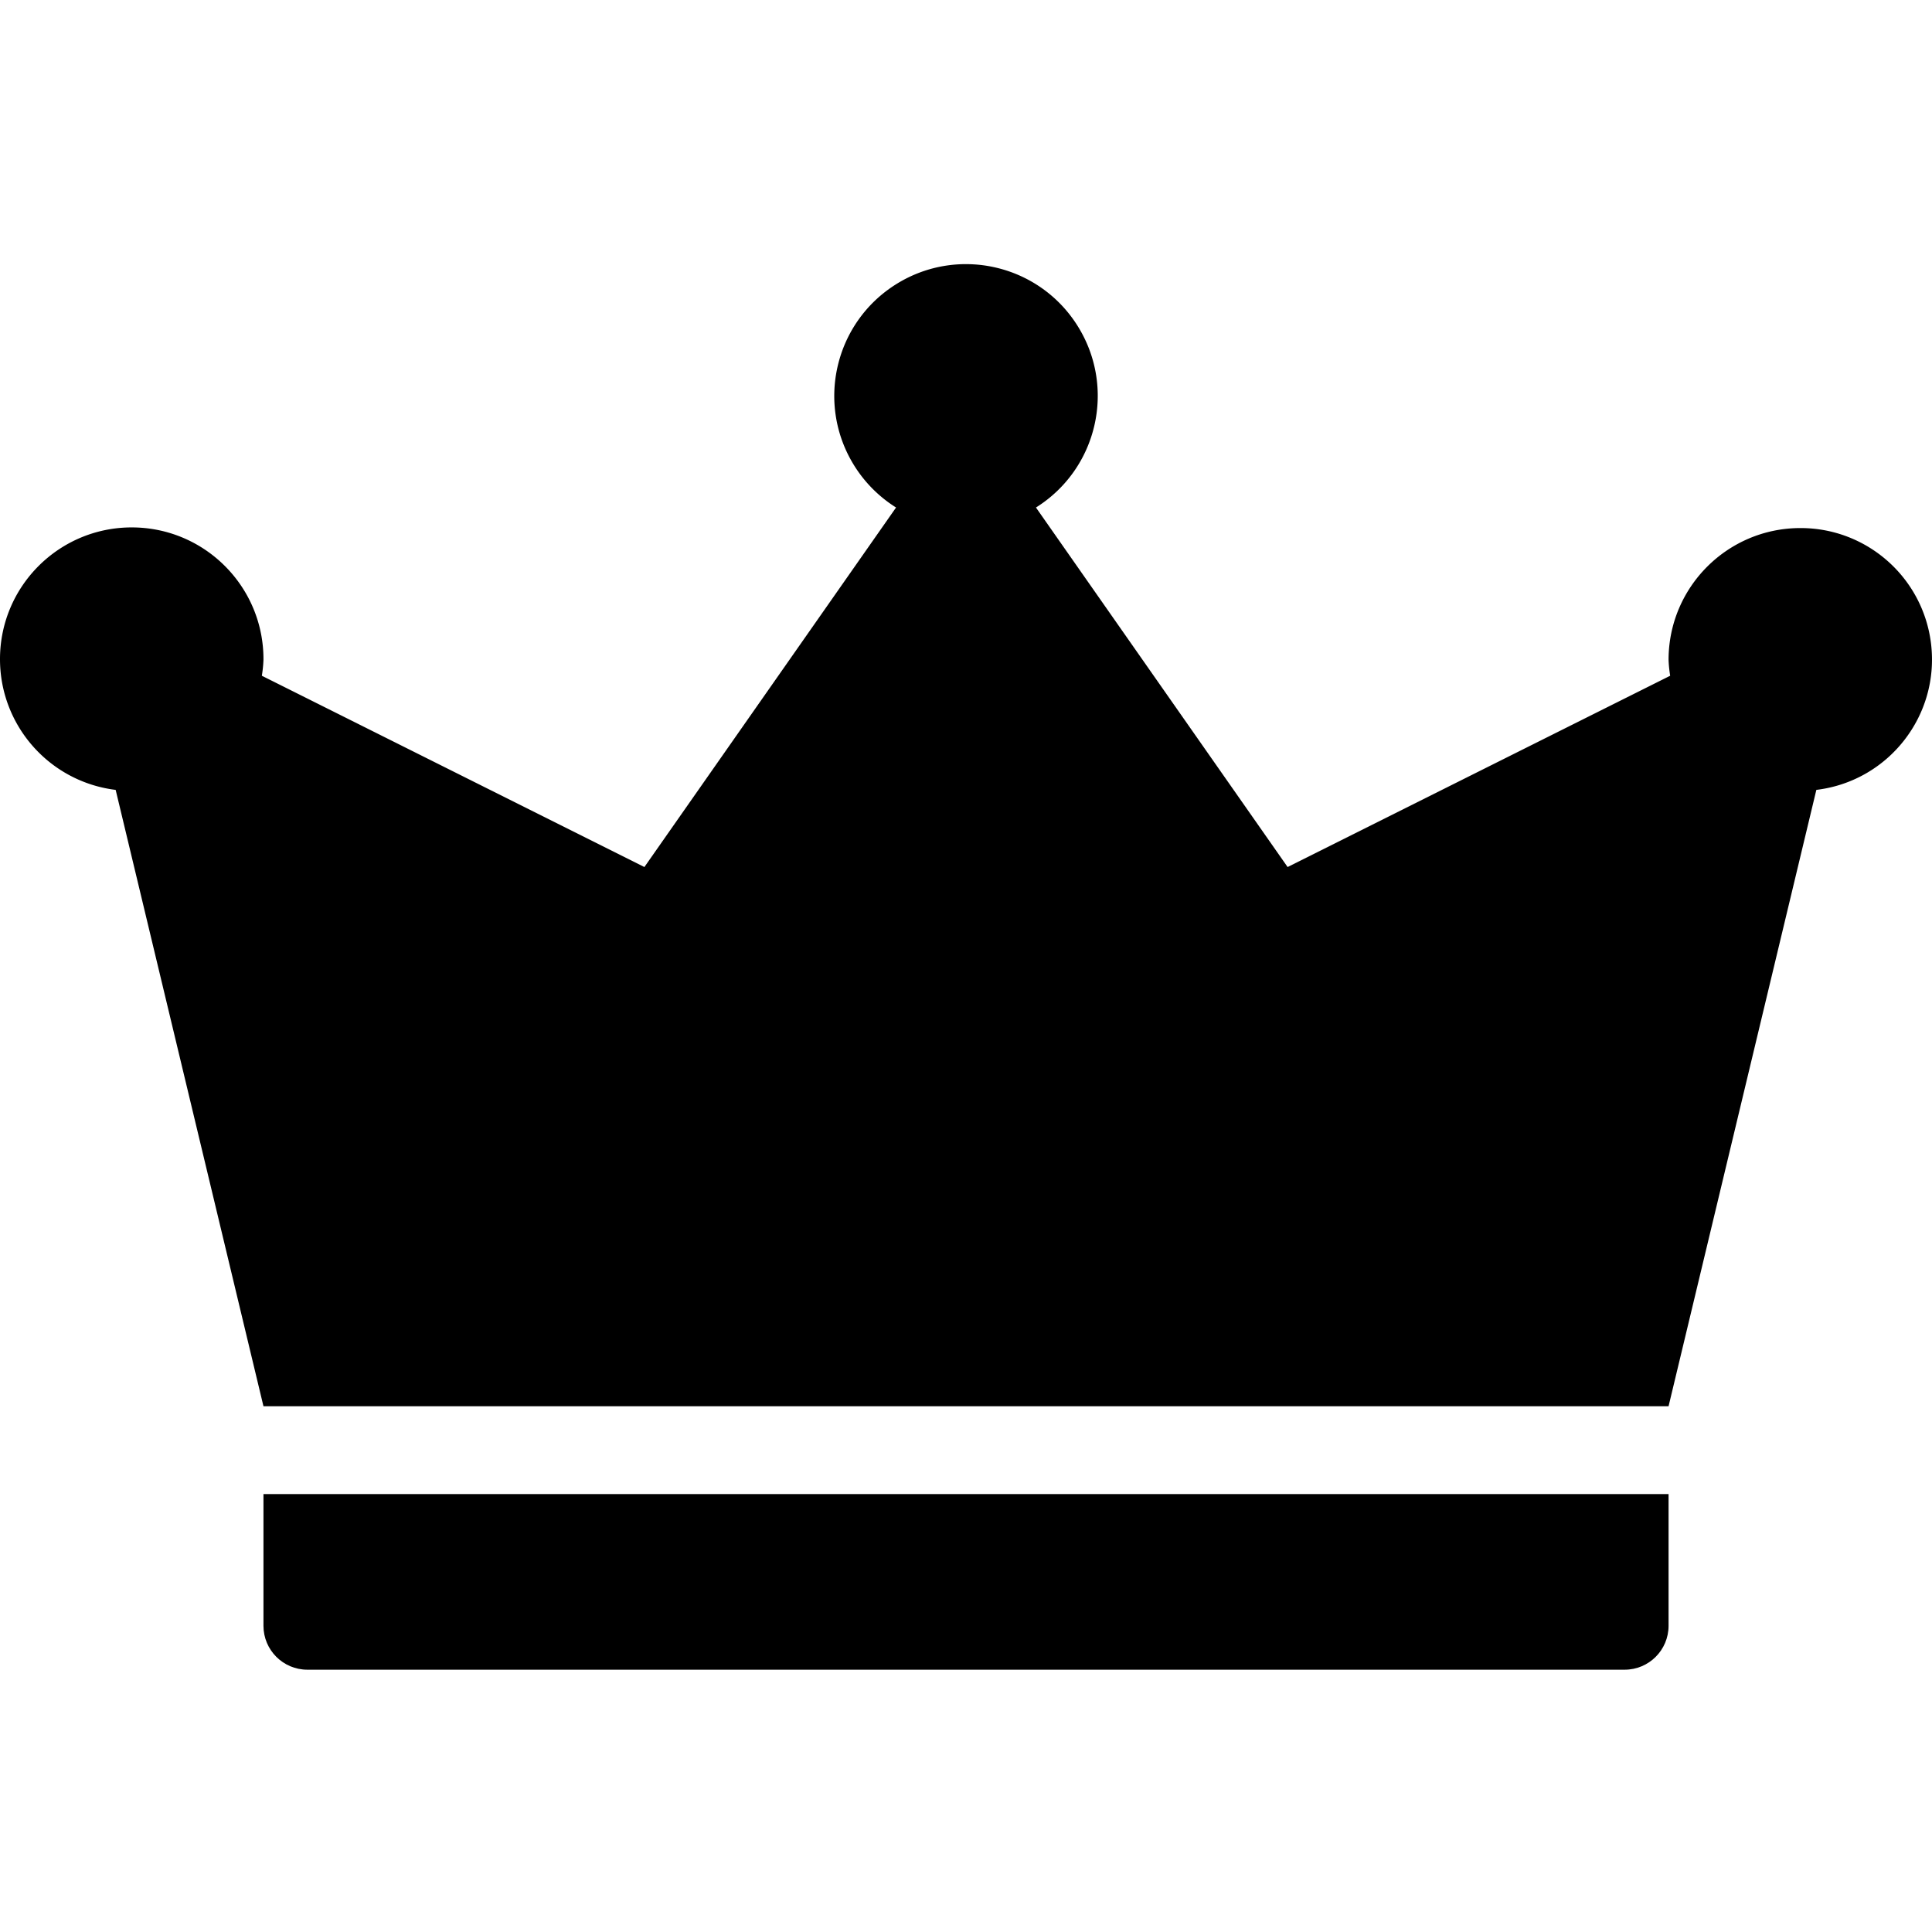 <svg height="512" viewBox="0 -70 512.001 512" width="512" xmlns="http://www.w3.org/2000/svg"><title>crown</title><g class="nc-icon-wrapper" fill="#000000"><path d="M69.82 360.852c0 6.425 5.211 11.636 11.637 11.636h349.094c6.426 0 11.637-5.21 11.637-11.636v-34.91H69.82zm0 0"/><path d="M477.098 69.941c-19.274.02-34.891 15.637-34.91 34.907.054 1.418.199 2.832.425 4.234L341.23 159.773l-66.69-95.277c16.339-10.238 21.28-31.781 11.042-48.117C275.348.039 253.801-4.906 237.465 5.332c-16.336 10.242-21.281 31.781-11.043 48.121a34.947 34.947 0 0 0 11.043 11.043l-66.692 95.277-101.382-50.691c.23-1.402.375-2.816.43-4.234.093-19.278-15.462-34.985-34.743-35.078S.094 85.23 0 104.508c-.086 17.699 13.086 32.66 30.652 34.82l39.168 163.34h372.367l39.165-163.34c19.093-2.305 32.699-19.652 30.394-38.742-2.117-17.52-17.004-30.688-34.648-30.645zm0 0"/></g></svg>